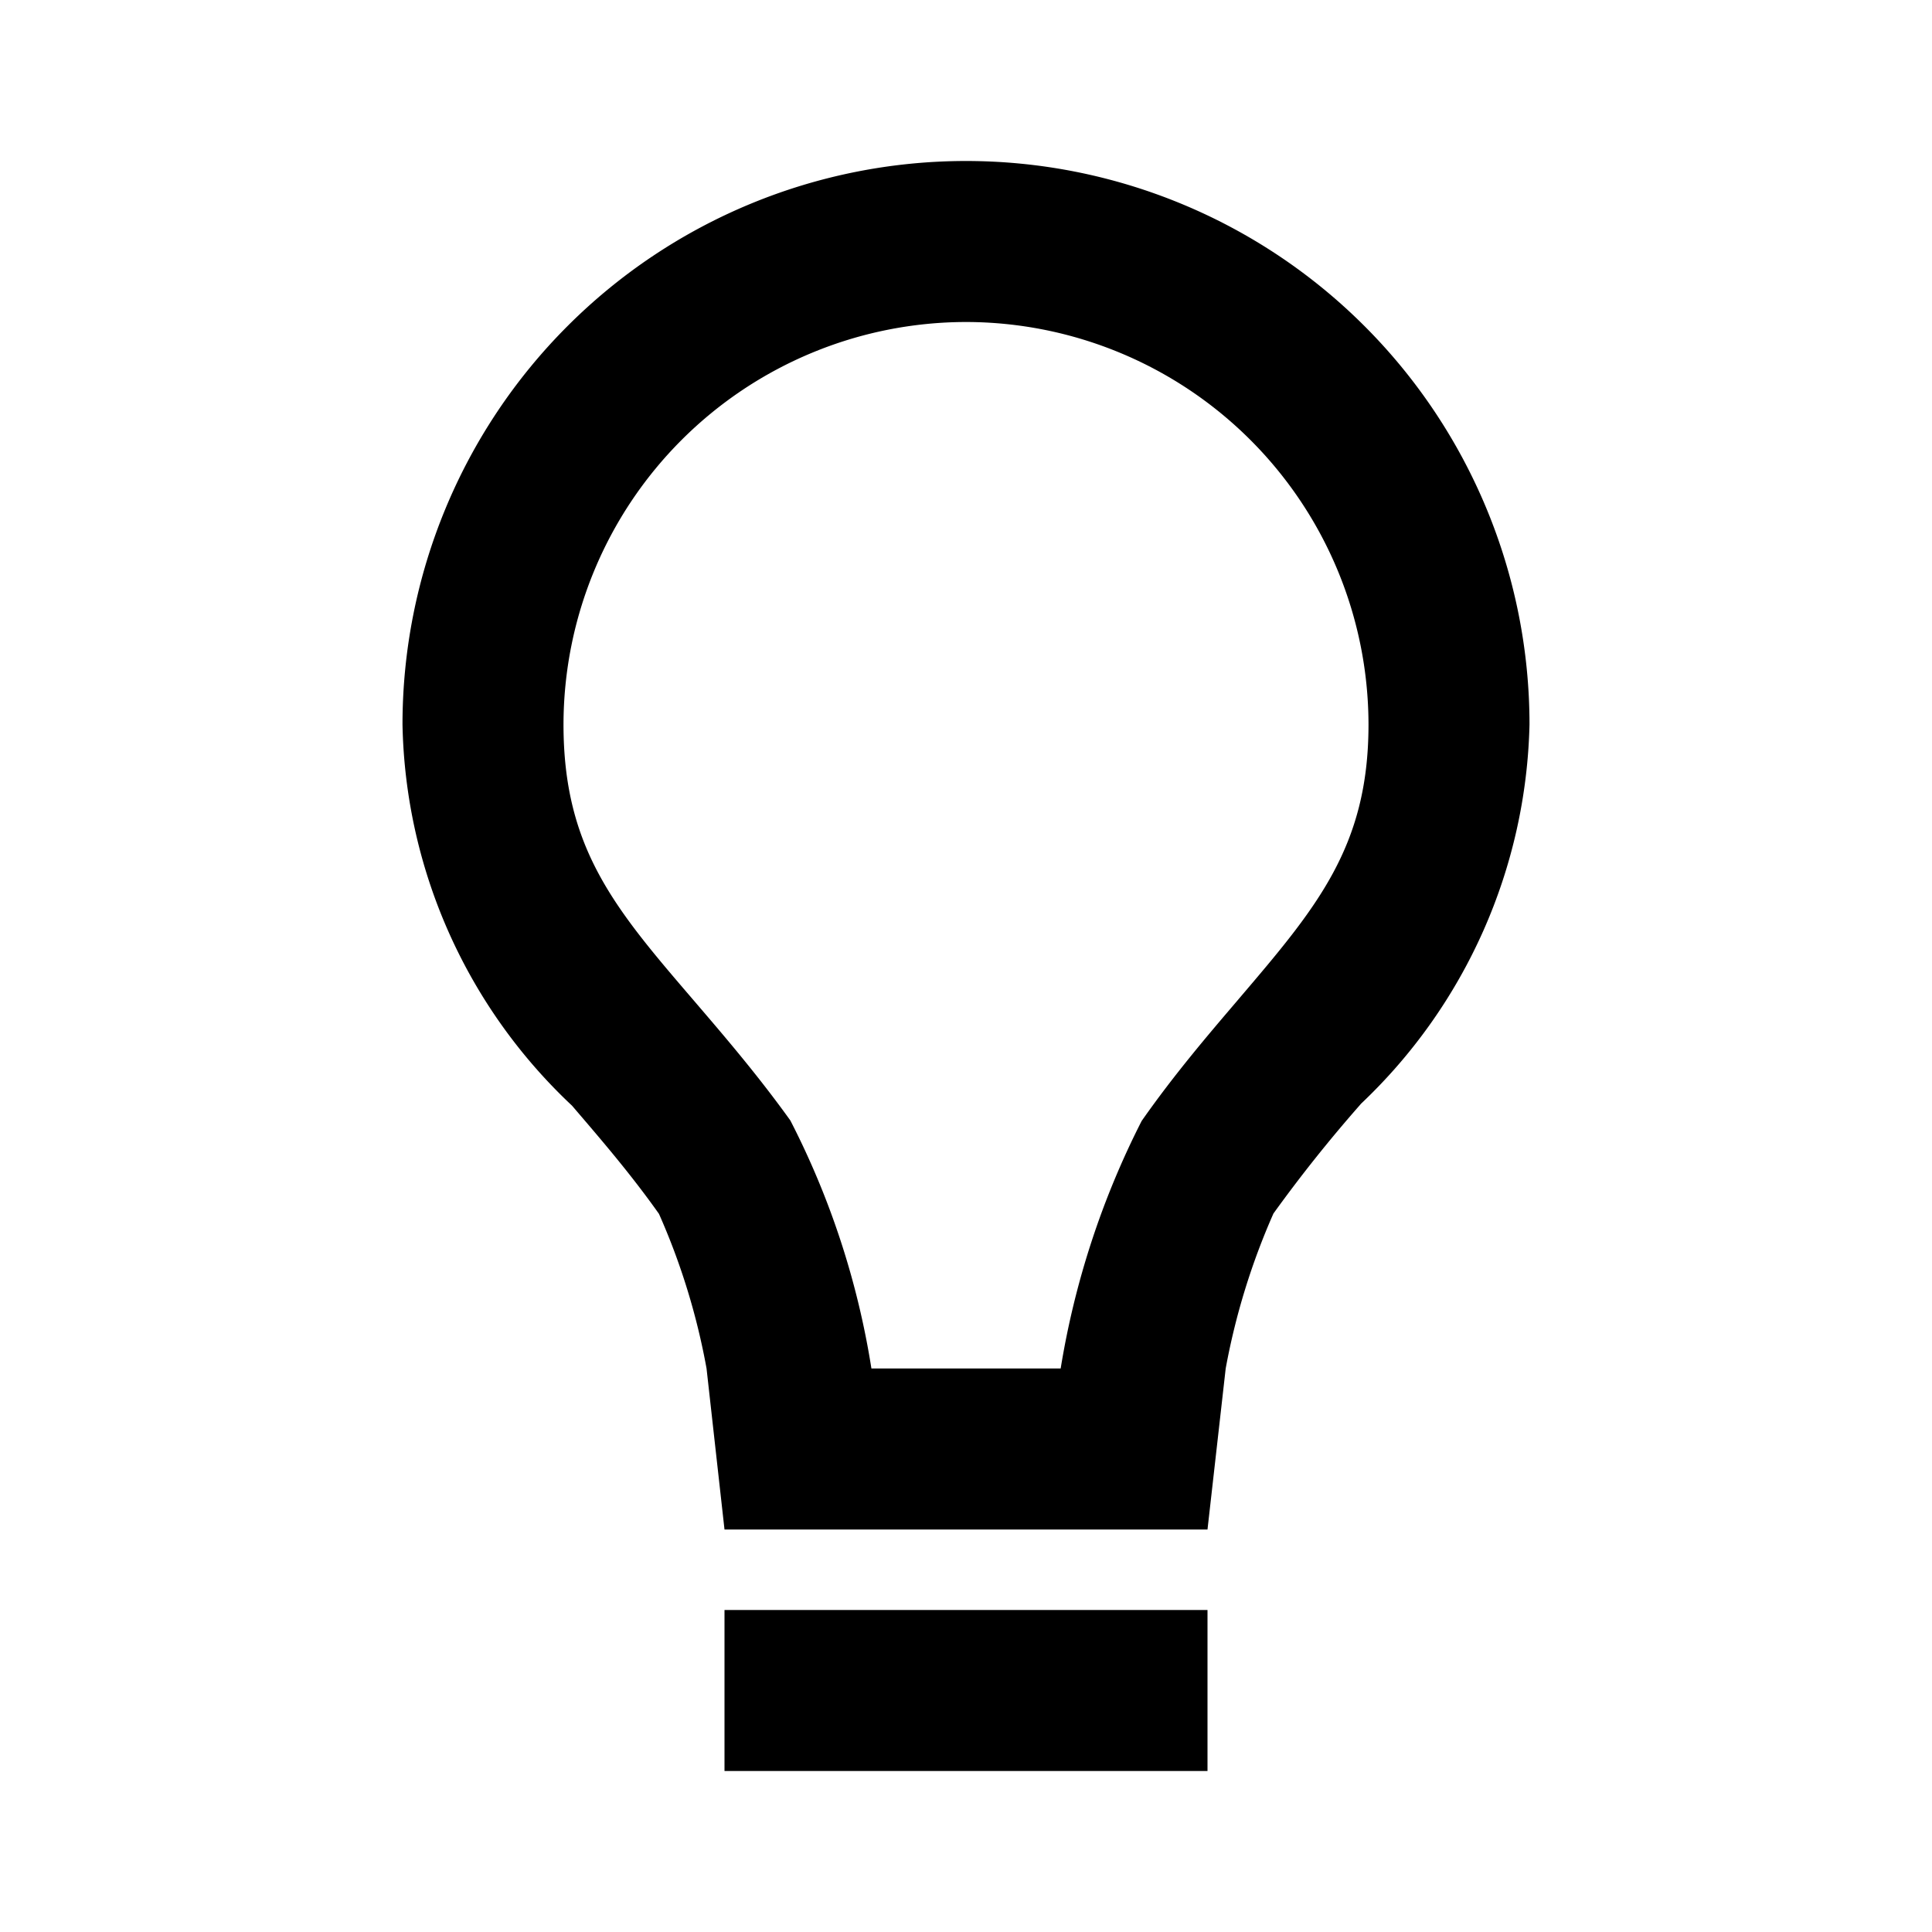 <svg viewBox="0 0 24 24" fill="none" xmlns="http://www.w3.org/2000/svg" height="1em" width="1em">
  <path d="M15 22H9v-2h6v2Zm0-3H9l-.223-2a8.461 8.461 0 0 0-.591-1.921c-.354-.5-.723-.927-1.08-1.344A6.666 6.666 0 0 1 5 9a7 7 0 0 1 14 0 6.693 6.693 0 0 1-2.093 4.711l-.017.02a17.69 17.69 0 0 0-1.071 1.344A8.6 8.6 0 0 0 15.226 17L15 19ZM12 4a5.006 5.006 0 0 0-5 5c0 1.544.644 2.293 1.618 3.428.37.432.79.92 1.2 1.491A10.21 10.21 0 0 1 10.825 17h2.351a10.461 10.461 0 0 1 1.006-3.075c.4-.571.819-1.062 1.188-1.494l.015-.018C16.357 11.273 17 10.52 17 9a5.006 5.006 0 0 0-5-5Z" fill="#000"/>
</svg>
